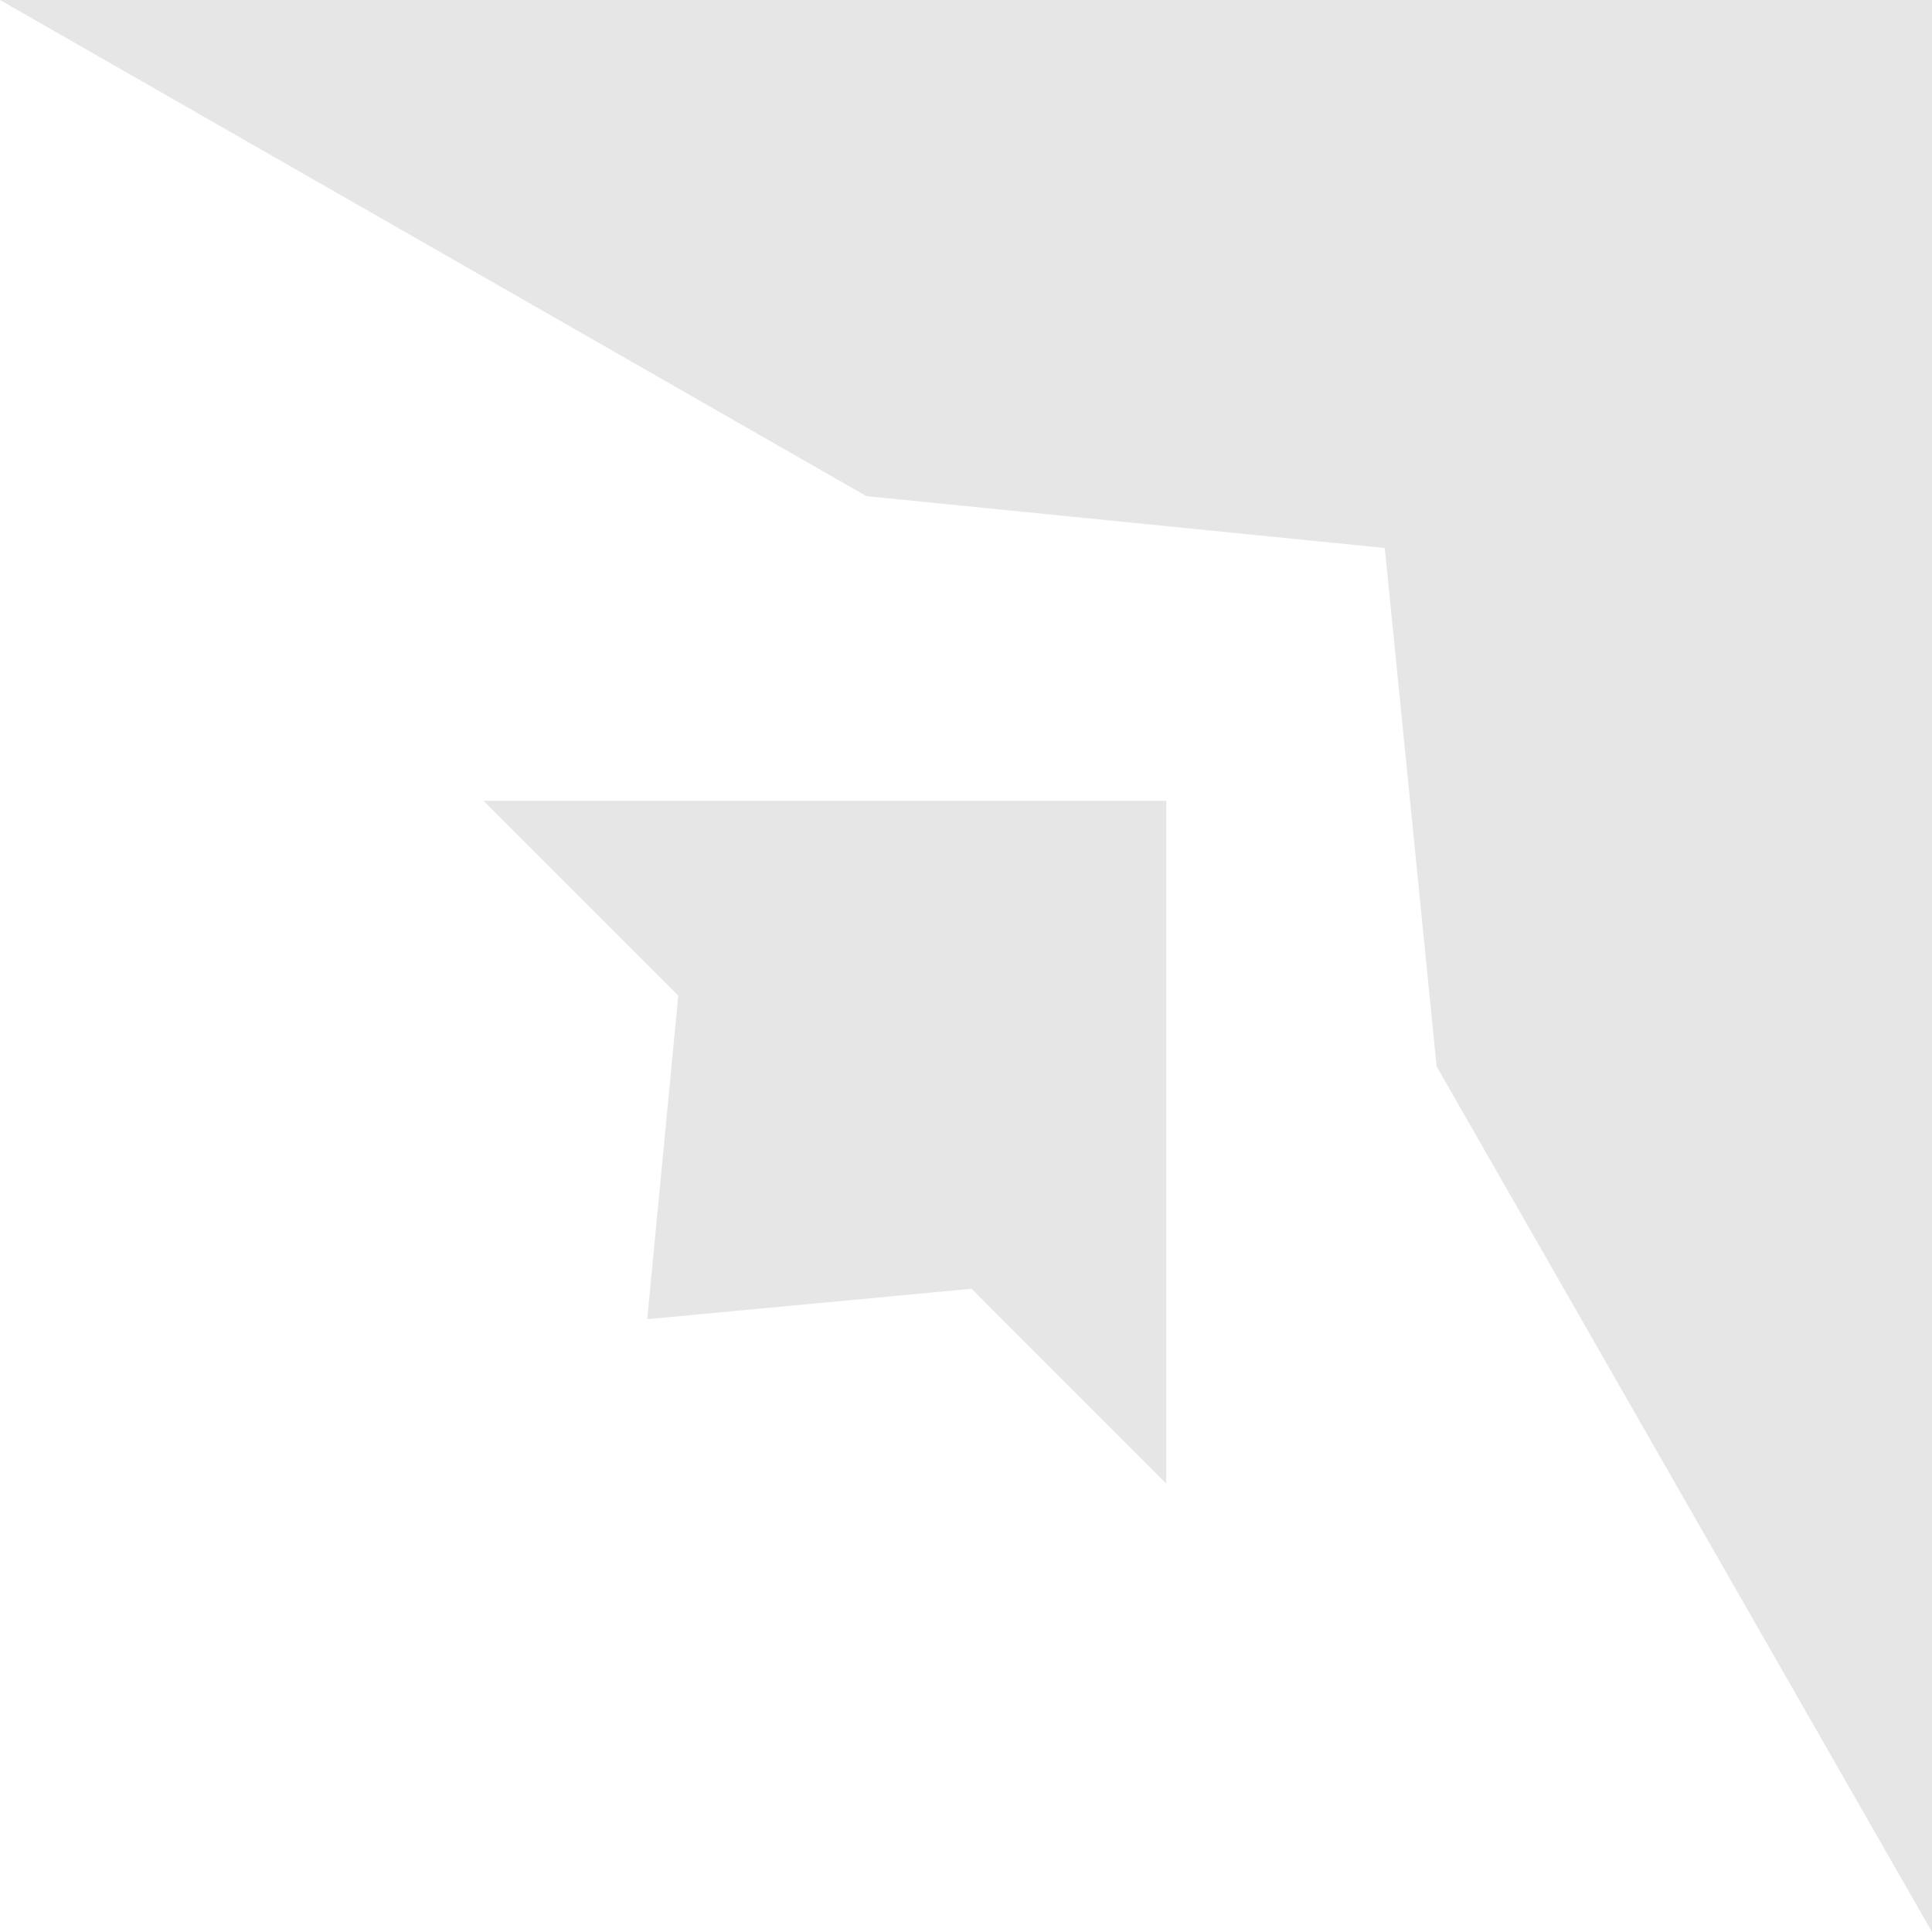 <svg width="48" height="48" fill="none" xmlns="http://www.w3.org/2000/svg"><path d="M48 0v48L35.692 26.493l-1.288-12.879-12.879-1.288L0 0h48z" fill="#000" fill-opacity=".1"/><path d="M28.977 19.895H12.014l4.838 4.839-.772 8.04 8.058-.755 4.838 4.839V19.895z" fill="#000" fill-opacity=".1"/></svg>